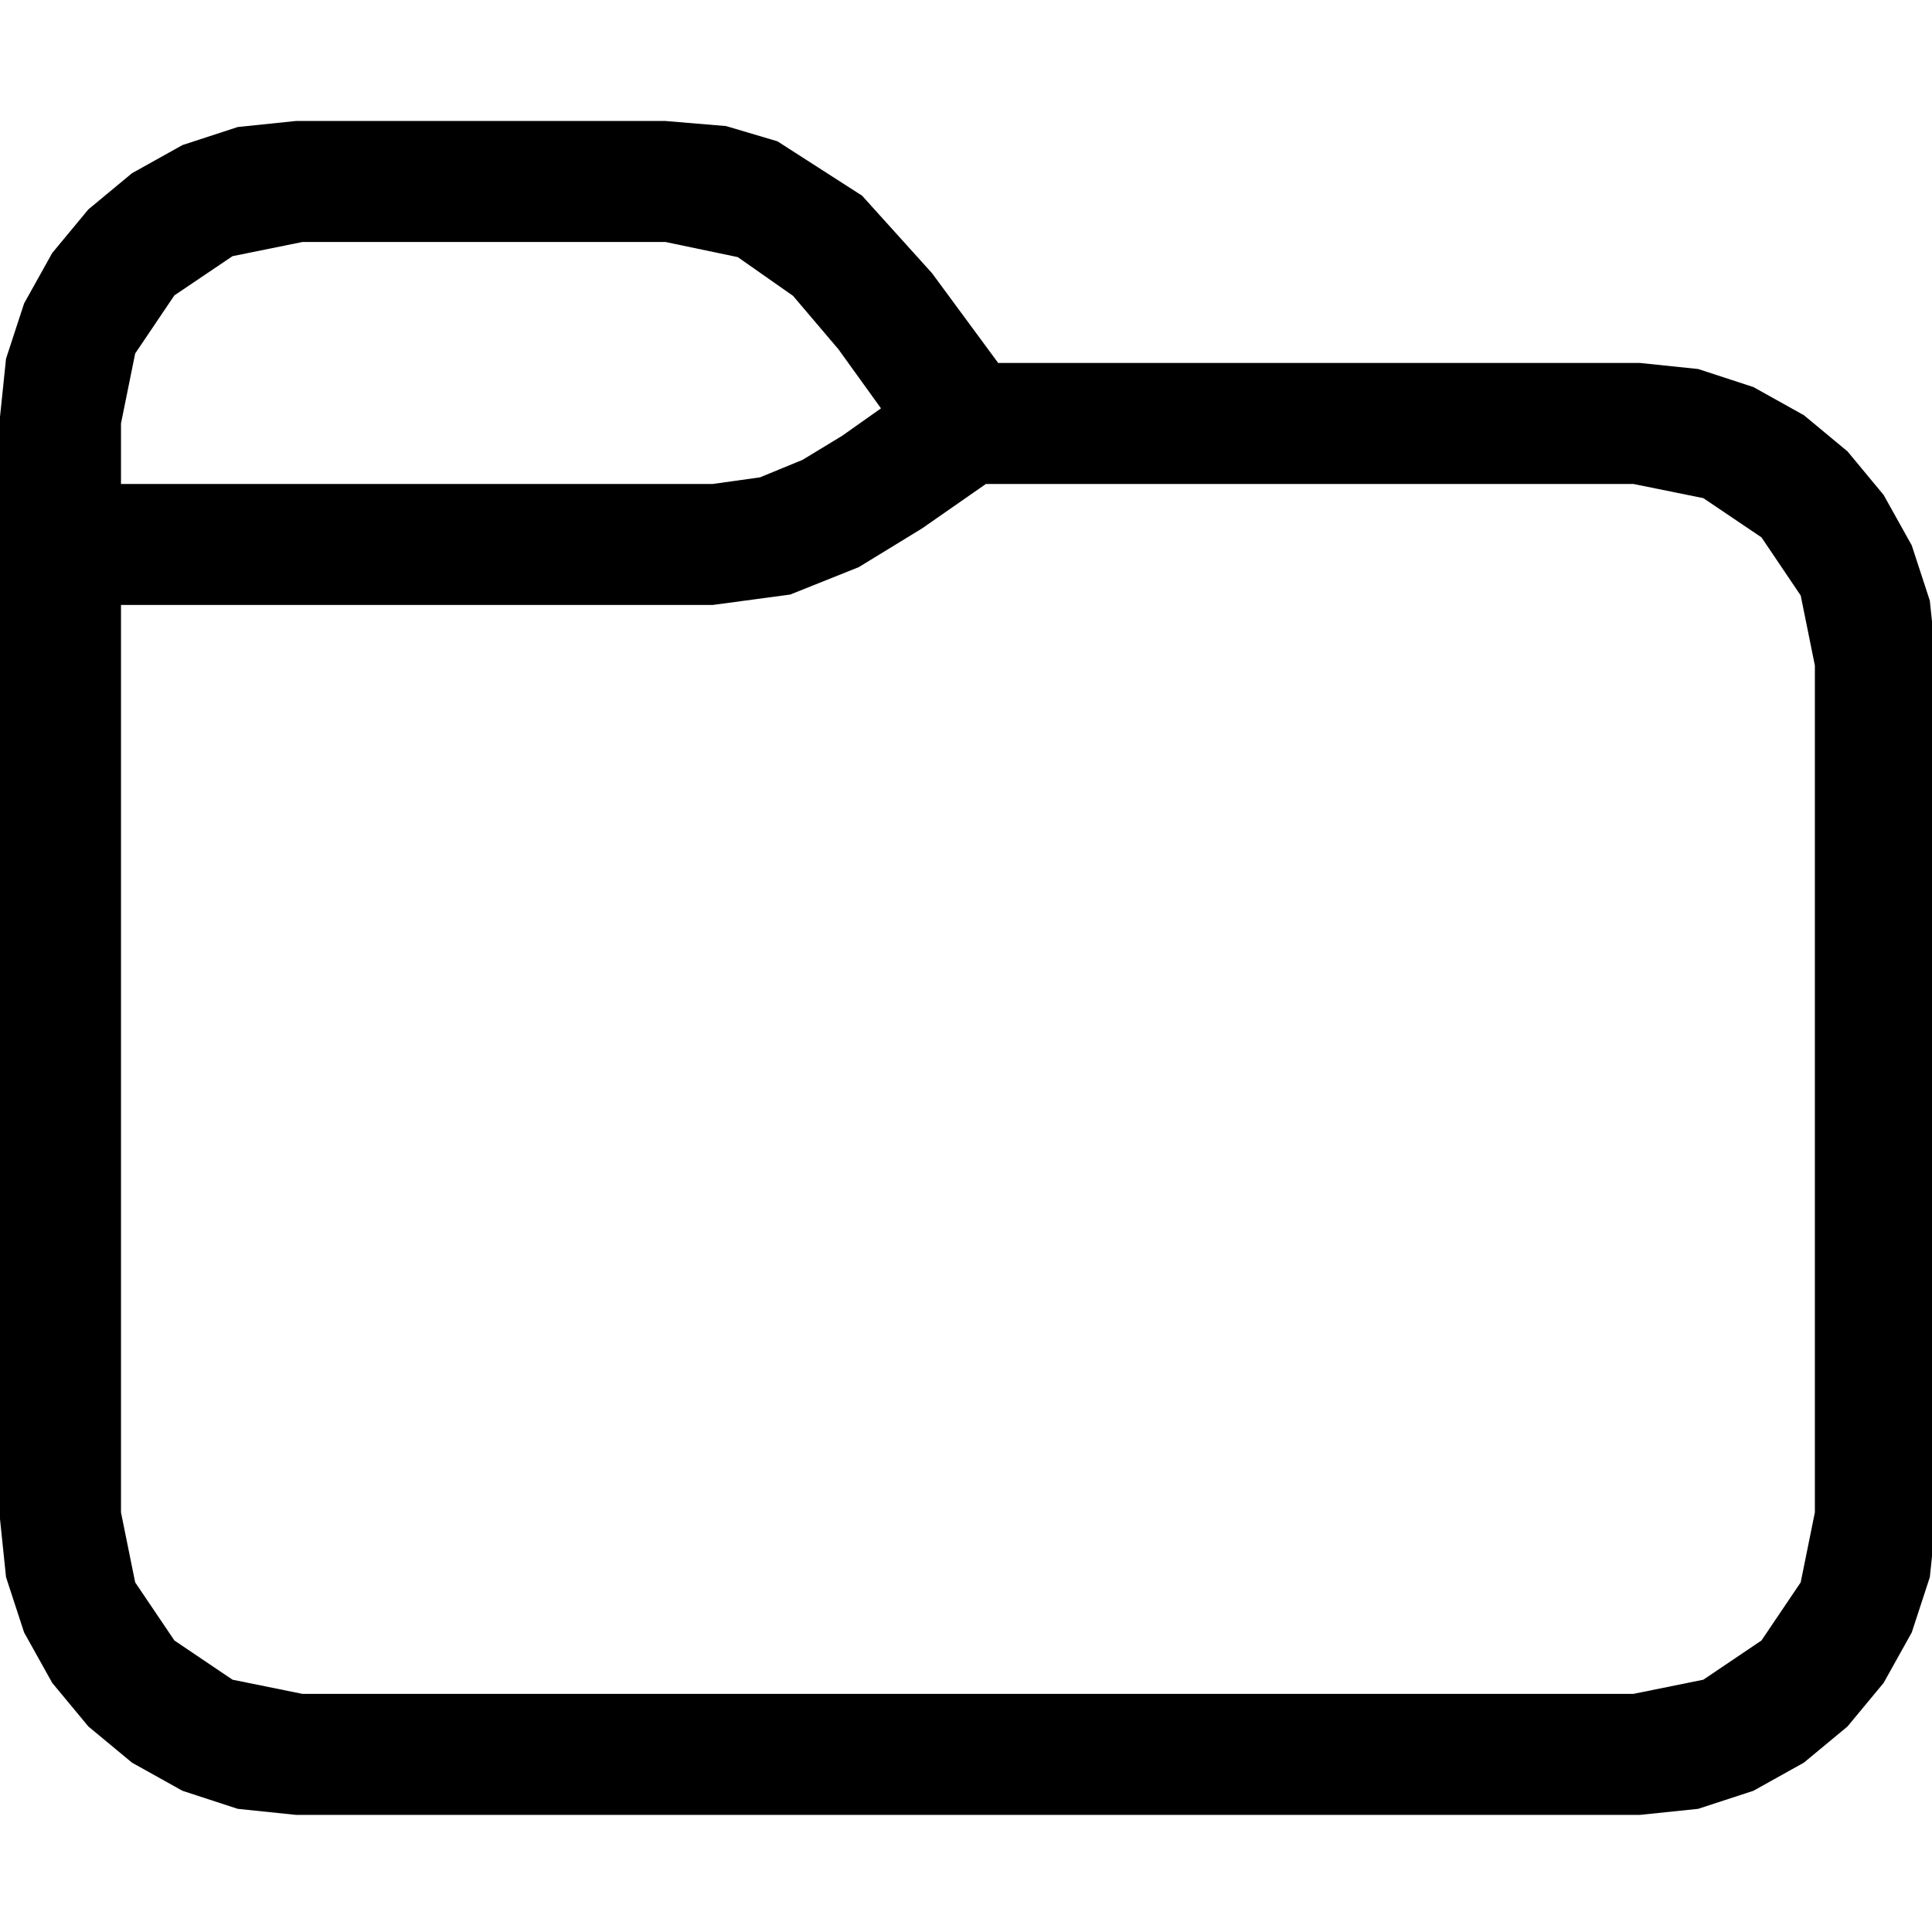 <?xml version="1.0" encoding="utf-8"?>
<svg xmlns="http://www.w3.org/2000/svg" height="16" width="16" viewBox="0 0 16 16">
  <g>
    <path id="path1" transform="rotate(0,8,8) translate(0,0) scale(0.167,0.167)  " fill="#000000" d="M48.891,24L45.727,26.203 42.586,28.125 39.188,29.484 35.344,30 6,30 6,75 6.703,78.469 8.648,81.352 11.531,83.297 15,84 81,84 84.469,83.297 87.352,81.352 89.297,78.469 90,75 90,33 89.297,29.531 87.352,26.648 84.469,24.703 81,24 48.891,24z M15,12L11.531,12.703 8.648,14.648 6.703,17.531 6,21 6,24 35.344,24 37.688,23.672 39.797,22.805 41.766,21.609 43.688,20.25 41.578,17.32 39.328,14.672 36.586,12.75 33,12 15,12z M14.672,6L33,6 36.006,6.252 38.555,7.008 42.75,9.703 46.219,13.547 49.5,18 81.328,18 84.211,18.299 86.953,19.195 89.455,20.59 91.617,22.383 93.41,24.545 94.805,27.047 95.701,29.789 96,32.672 96,75.328 95.701,78.211 94.805,80.953 93.41,83.455 91.617,85.617 89.455,87.41 86.953,88.805 84.211,89.701 81.328,90 14.672,90 11.789,89.701 9.047,88.805 6.545,87.41 4.383,85.617 2.59,83.455 1.195,80.953 0.299,78.211 0,75.328 0,20.672 0.299,17.789 1.195,15.047 2.59,12.545 4.383,10.383 6.545,8.59 9.047,7.195 11.789,6.299 14.672,6z" />
  </g>
</svg>
